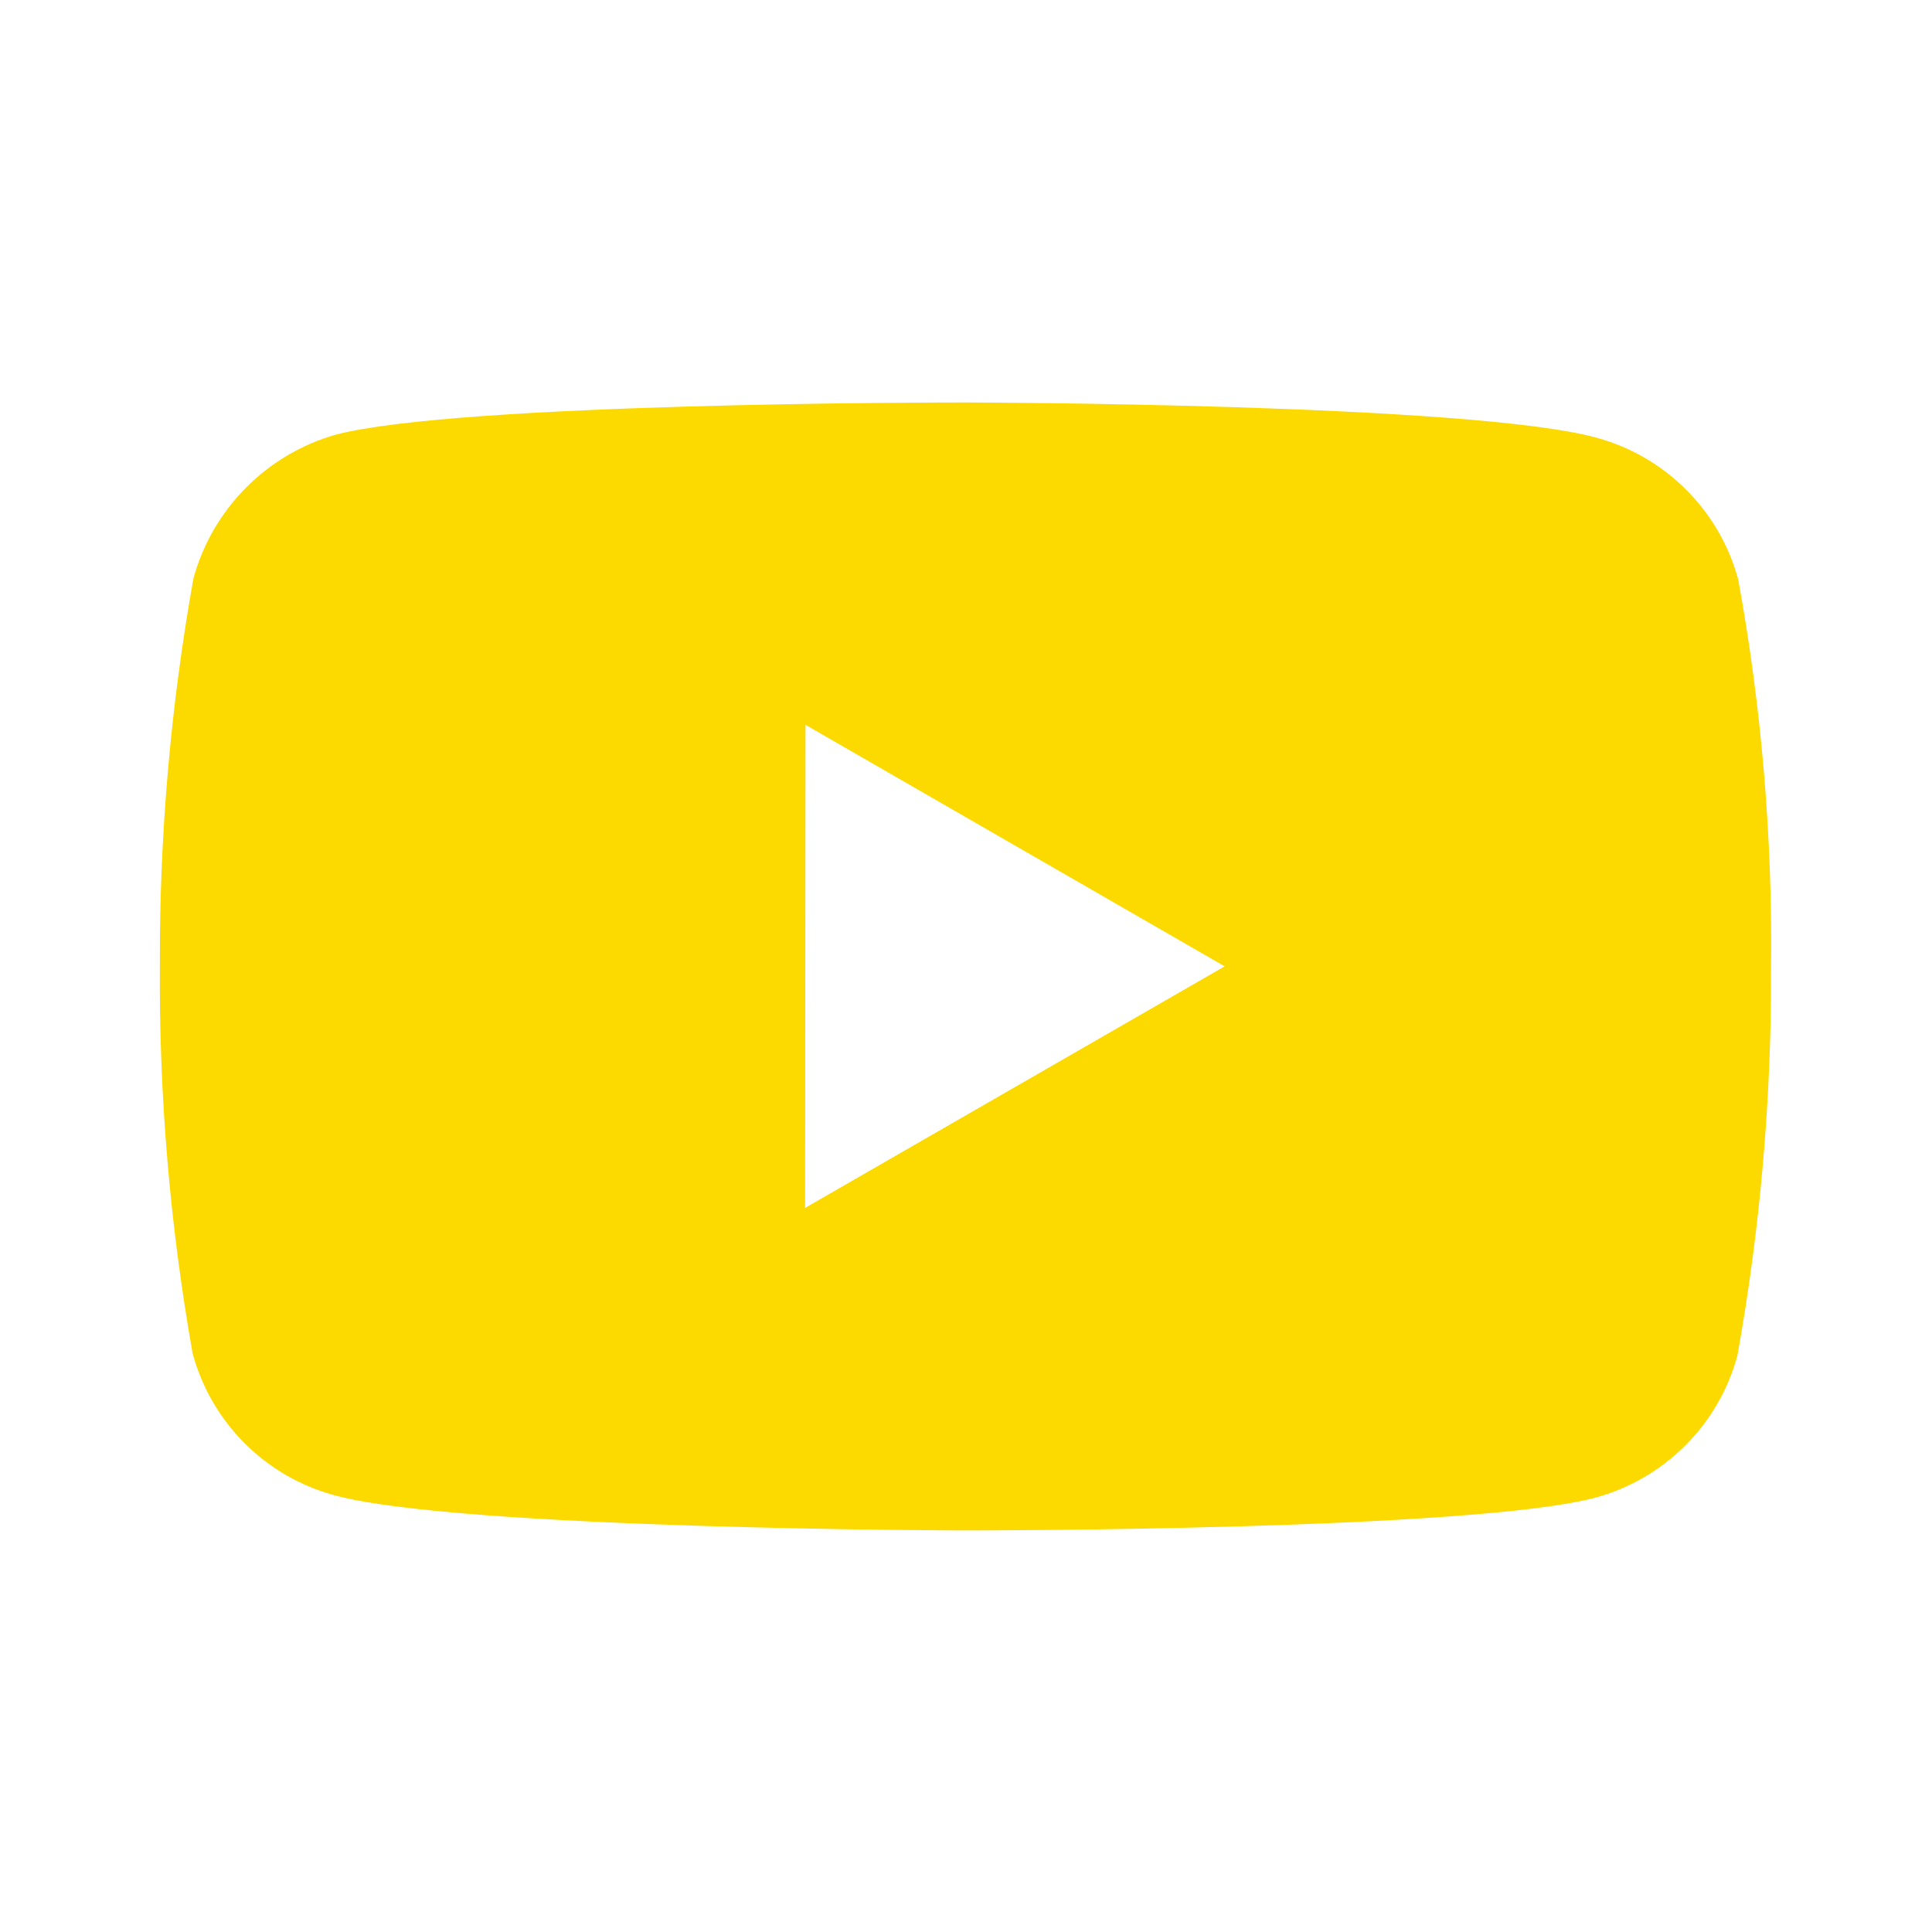 <svg width="28" height="28" viewBox="0 0 28 28" fill="none" xmlns="http://www.w3.org/2000/svg">
<path d="M14.007 22.18H13.984C13.912 22.18 6.675 22.166 4.849 21.671C3.845 21.4 3.061 20.616 2.791 19.611C2.463 17.759 2.304 15.881 2.317 14C2.309 12.116 2.472 10.235 2.804 8.38C3.081 7.375 3.862 6.587 4.864 6.3C6.64 5.833 13.677 5.833 13.976 5.833H14C14.074 5.833 21.329 5.847 23.136 6.343C24.138 6.615 24.921 7.398 25.192 8.4C25.531 10.259 25.69 12.146 25.667 14.036C25.675 15.918 25.512 17.796 25.179 19.649C24.906 20.652 24.121 21.434 23.118 21.706C21.344 22.176 14.306 22.18 14.007 22.18ZM11.674 10.505L11.668 17.506L17.749 14.005L11.674 10.505Z" fill="#FCDA00"/>
</svg>
